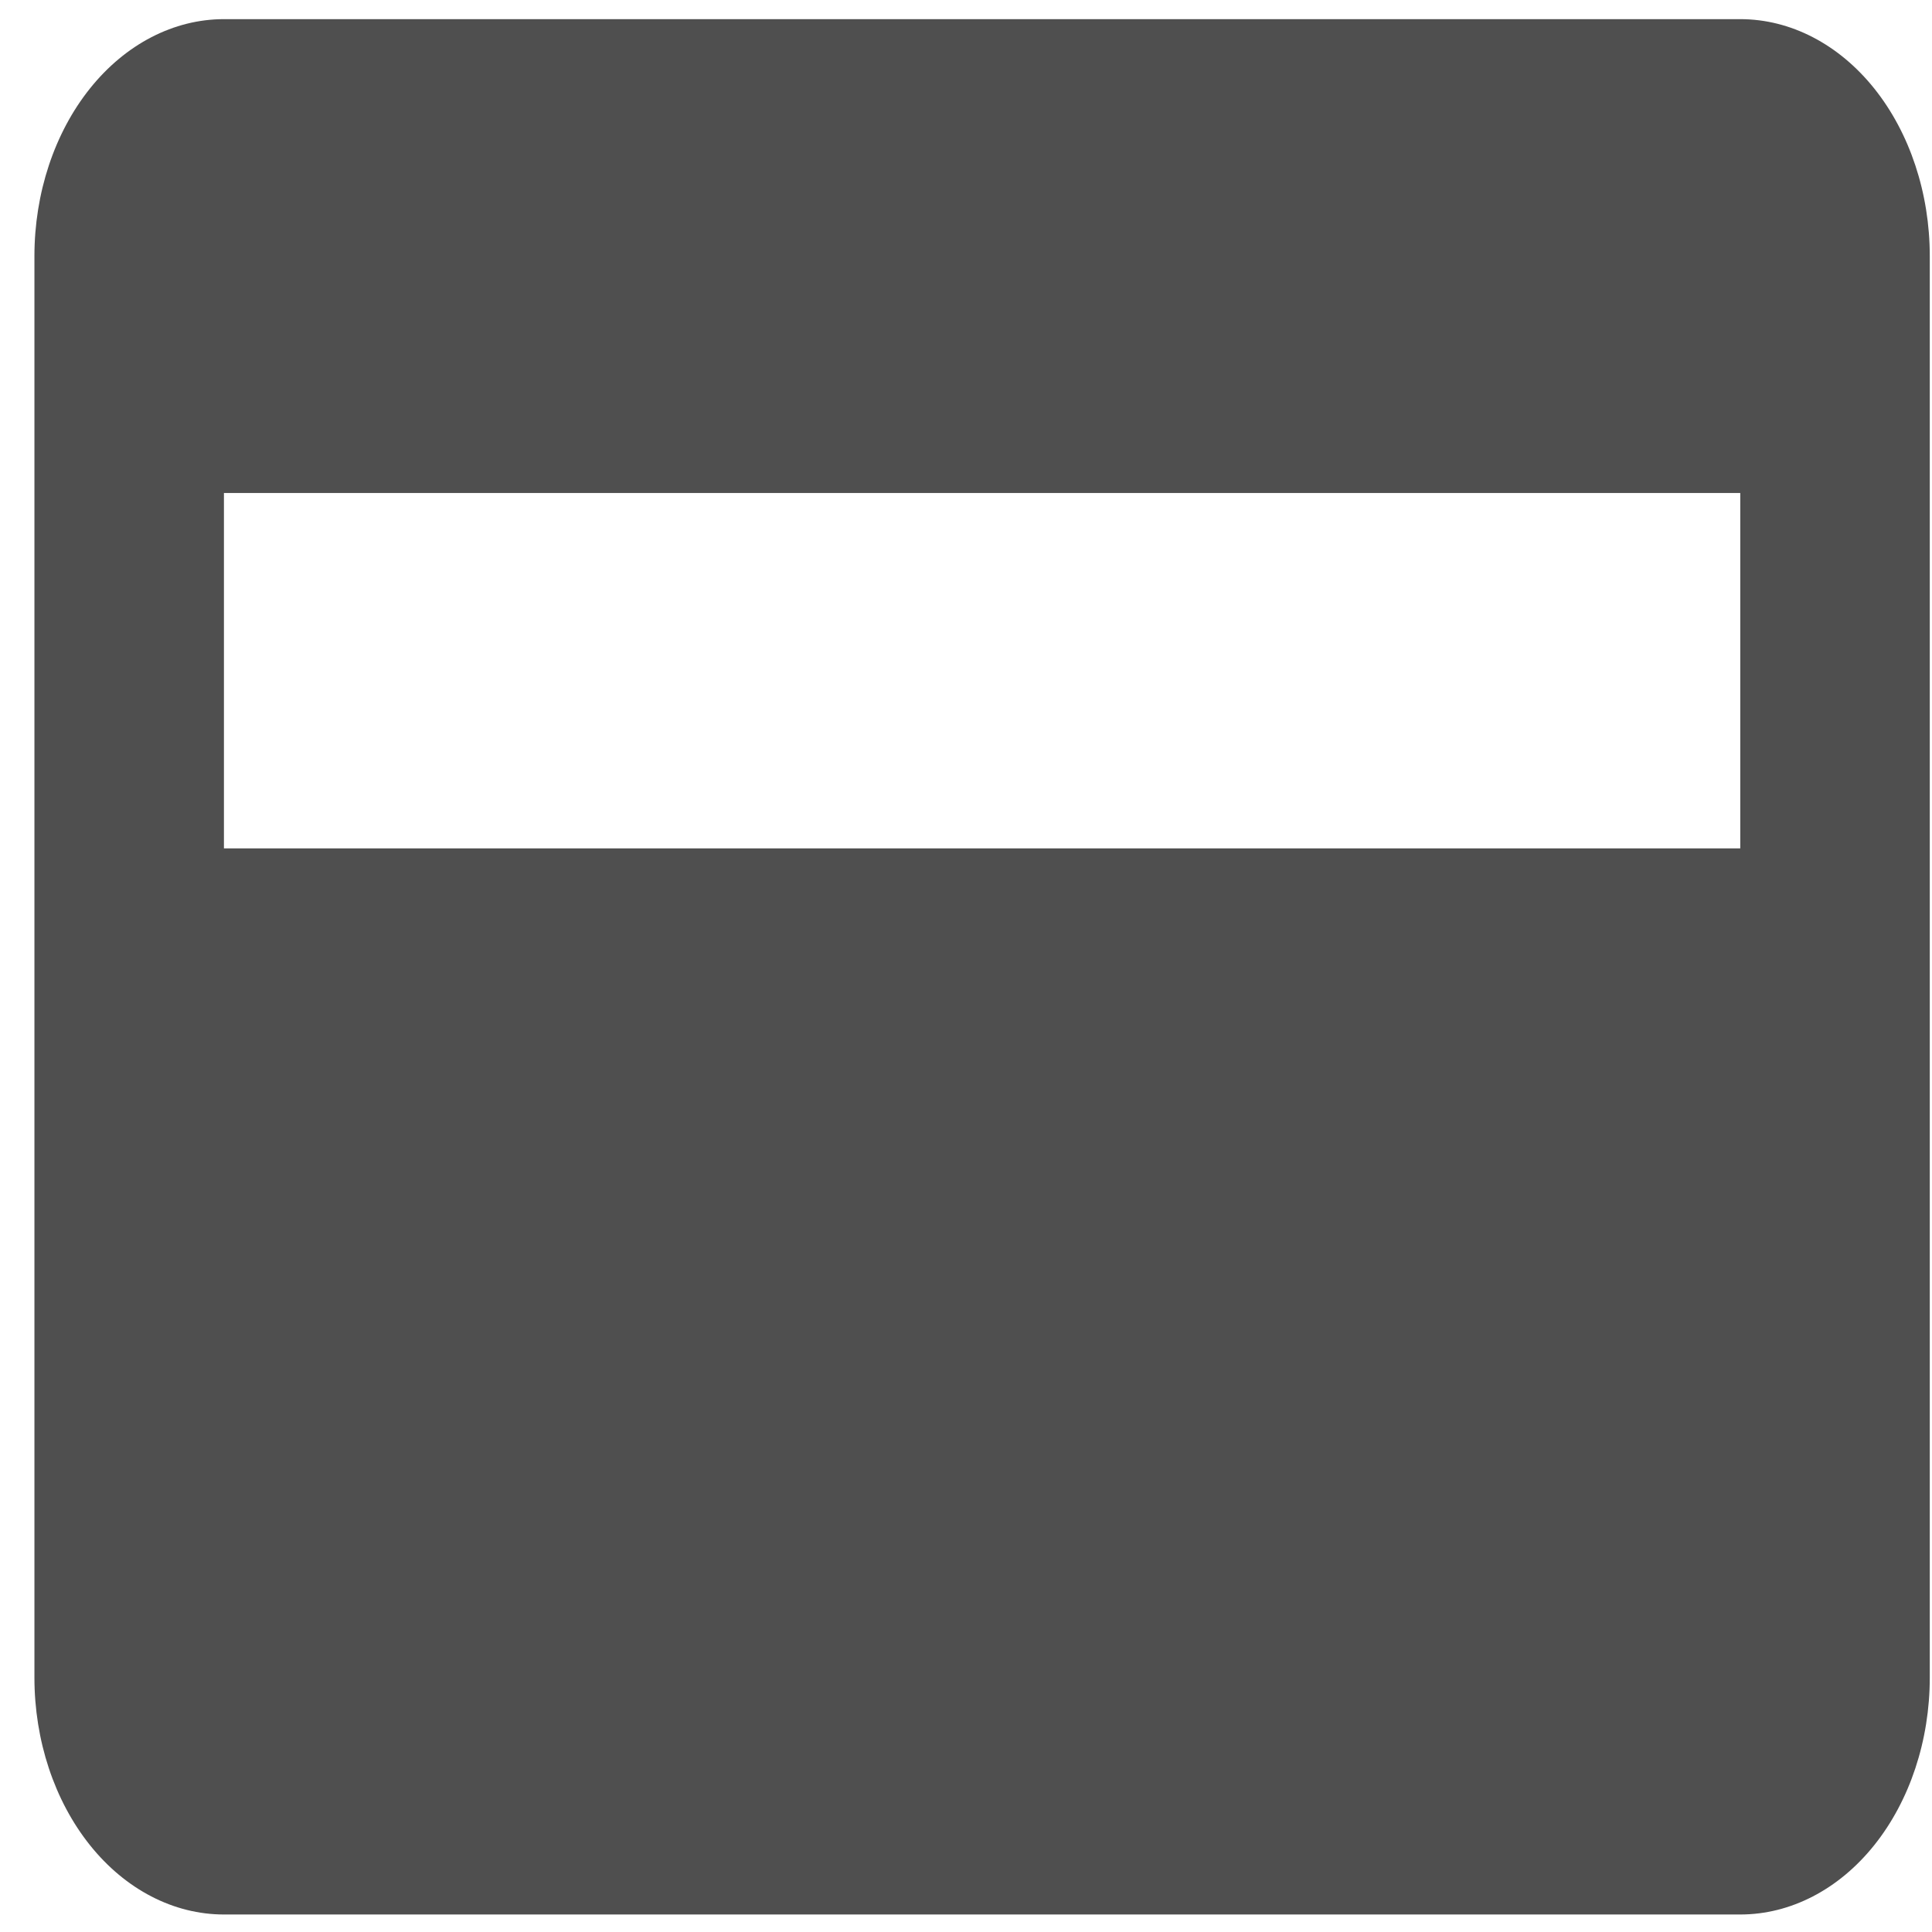 <svg width="33" height="33" viewBox="0 0 33 33" fill="none" xmlns="http://www.w3.org/2000/svg">
<path d="M29.725 0.327L3.825 0.327C2.967 0.327 2.143 0.754 1.536 1.512C0.929 2.271 0.588 3.301 0.588 4.374L0.588 28.654C0.588 29.728 0.929 30.757 1.536 31.516C2.143 32.275 2.967 32.701 3.825 32.701L29.725 32.701C30.583 32.701 31.407 32.275 32.014 31.516C32.621 30.757 32.962 29.728 32.962 28.654L32.962 4.374C32.962 3.301 32.621 2.271 32.014 1.512C31.407 0.754 30.583 0.327 29.725 0.327ZM29.725 14.491L3.825 14.491L3.825 8.421L29.725 8.421L29.725 14.491Z" fill="#4F4F4F"/>
</svg>
